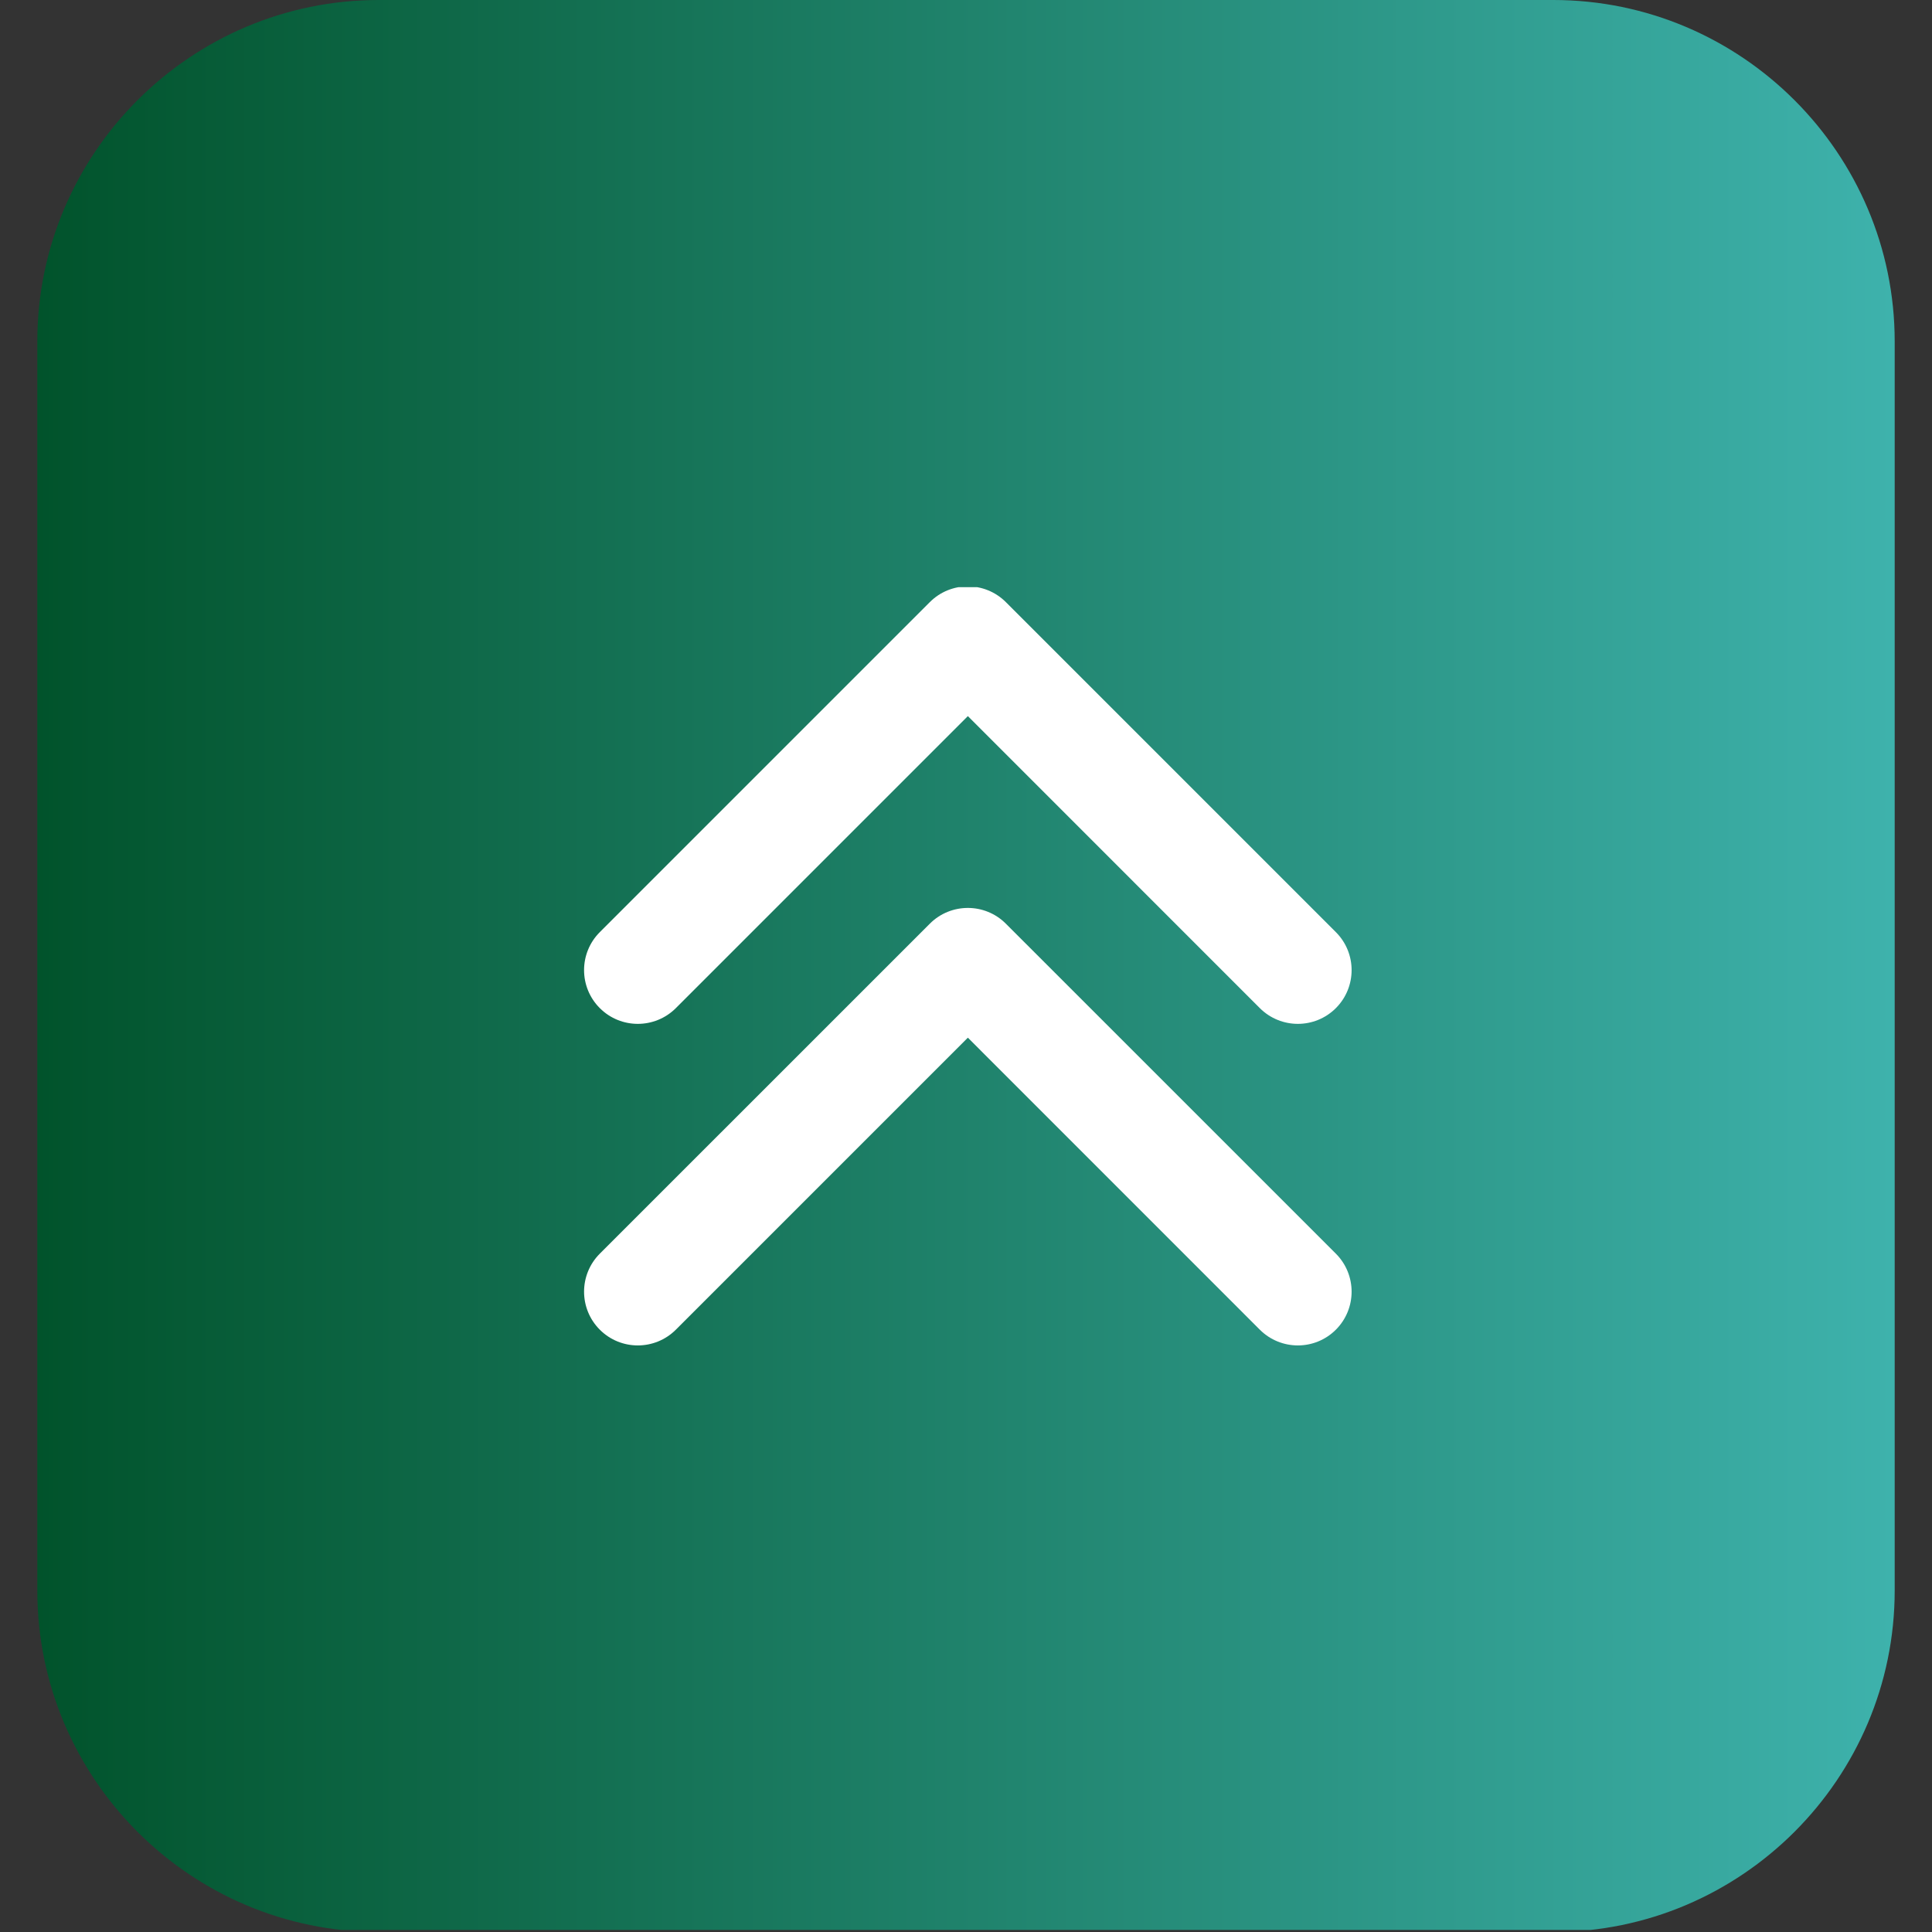 <svg xmlns="http://www.w3.org/2000/svg" xmlns:xlink="http://www.w3.org/1999/xlink" width="1024" zoomAndPan="magnify" viewBox="0 0 768 768" height="1024" preserveAspectRatio="xMidYMid meet" version="1.0"><rect x="0" y="0" width="768" height="768" fill="#333333" stroke="none"/><defs><clipPath id="1563f7bd9d"><path d="M 14.828 0 L 753.172 0 L 753.172 767.188 L 14.828 767.188 Z M 14.828 0 " clip-rule="nonzero"/></clipPath><clipPath id="02b62ef931"><path d="M 617.418 768 L 150.582 768 C 75.777 768 14.828 707.047 14.828 632.242 L 14.828 135.758 C 14.828 60.953 75.777 0 150.582 0 L 617.418 0 C 692.223 0 753.172 60.953 753.172 135.758 L 753.172 632.242 C 753.172 707.047 692.223 768 617.418 768 Z M 617.418 768 " clip-rule="nonzero"/></clipPath><linearGradient x1="-0" gradientTransform="matrix(2.884, 0, 0, 2.884, 14.827, -0.001)" y1="133.141" x2="256" gradientUnits="userSpaceOnUse" y2="133.141" id="8e45fc47de"><stop stop-opacity="1" stop-color="rgb(0.4%, 32.5%, 16.899%)" offset="0"/><stop stop-opacity="1" stop-color="rgb(0.493%, 32.645%, 17.096%)" offset="0.004"/><stop stop-opacity="1" stop-color="rgb(0.586%, 32.791%, 17.294%)" offset="0.008"/><stop stop-opacity="1" stop-color="rgb(0.679%, 32.936%, 17.491%)" offset="0.012"/><stop stop-opacity="1" stop-color="rgb(0.772%, 33.083%, 17.69%)" offset="0.016"/><stop stop-opacity="1" stop-color="rgb(0.865%, 33.228%, 17.886%)" offset="0.02"/><stop stop-opacity="1" stop-color="rgb(0.96%, 33.374%, 18.085%)" offset="0.023"/><stop stop-opacity="1" stop-color="rgb(1.053%, 33.519%, 18.282%)" offset="0.027"/><stop stop-opacity="1" stop-color="rgb(1.146%, 33.665%, 18.48%)" offset="0.031"/><stop stop-opacity="1" stop-color="rgb(1.239%, 33.81%, 18.677%)" offset="0.035"/><stop stop-opacity="1" stop-color="rgb(1.332%, 33.957%, 18.875%)" offset="0.039"/><stop stop-opacity="1" stop-color="rgb(1.425%, 34.102%, 19.073%)" offset="0.043"/><stop stop-opacity="1" stop-color="rgb(1.52%, 34.248%, 19.272%)" offset="0.047"/><stop stop-opacity="1" stop-color="rgb(1.613%, 34.393%, 19.469%)" offset="0.051"/><stop stop-opacity="1" stop-color="rgb(1.706%, 34.54%, 19.667%)" offset="0.055"/><stop stop-opacity="1" stop-color="rgb(1.799%, 34.685%, 19.864%)" offset="0.059"/><stop stop-opacity="1" stop-color="rgb(1.894%, 34.831%, 20.062%)" offset="0.062"/><stop stop-opacity="1" stop-color="rgb(1.987%, 34.976%, 20.259%)" offset="0.066"/><stop stop-opacity="1" stop-color="rgb(2.08%, 35.121%, 20.457%)" offset="0.07"/><stop stop-opacity="1" stop-color="rgb(2.173%, 35.266%, 20.654%)" offset="0.074"/><stop stop-opacity="1" stop-color="rgb(2.266%, 35.413%, 20.853%)" offset="0.078"/><stop stop-opacity="1" stop-color="rgb(2.359%, 35.558%, 21.049%)" offset="0.082"/><stop stop-opacity="1" stop-color="rgb(2.454%, 35.704%, 21.248%)" offset="0.086"/><stop stop-opacity="1" stop-color="rgb(2.547%, 35.849%, 21.445%)" offset="0.09"/><stop stop-opacity="1" stop-color="rgb(2.64%, 35.995%, 21.643%)" offset="0.094"/><stop stop-opacity="1" stop-color="rgb(2.733%, 36.14%, 21.84%)" offset="0.098"/><stop stop-opacity="1" stop-color="rgb(2.826%, 36.287%, 22.038%)" offset="0.102"/><stop stop-opacity="1" stop-color="rgb(2.919%, 36.432%, 22.235%)" offset="0.105"/><stop stop-opacity="1" stop-color="rgb(3.014%, 36.578%, 22.433%)" offset="0.109"/><stop stop-opacity="1" stop-color="rgb(3.107%, 36.723%, 22.63%)" offset="0.113"/><stop stop-opacity="1" stop-color="rgb(3.2%, 36.87%, 22.829%)" offset="0.117"/><stop stop-opacity="1" stop-color="rgb(3.293%, 37.015%, 23.026%)" offset="0.121"/><stop stop-opacity="1" stop-color="rgb(3.387%, 37.161%, 23.224%)" offset="0.125"/><stop stop-opacity="1" stop-color="rgb(3.481%, 37.306%, 23.421%)" offset="0.129"/><stop stop-opacity="1" stop-color="rgb(3.574%, 37.453%, 23.619%)" offset="0.133"/><stop stop-opacity="1" stop-color="rgb(3.667%, 37.598%, 23.816%)" offset="0.137"/><stop stop-opacity="1" stop-color="rgb(3.76%, 37.744%, 24.014%)" offset="0.141"/><stop stop-opacity="1" stop-color="rgb(3.853%, 37.889%, 24.211%)" offset="0.145"/><stop stop-opacity="1" stop-color="rgb(3.947%, 38.036%, 24.409%)" offset="0.148"/><stop stop-opacity="1" stop-color="rgb(4.041%, 38.181%, 24.608%)" offset="0.152"/><stop stop-opacity="1" stop-color="rgb(4.134%, 38.327%, 24.806%)" offset="0.156"/><stop stop-opacity="1" stop-color="rgb(4.227%, 38.472%, 25.003%)" offset="0.16"/><stop stop-opacity="1" stop-color="rgb(4.32%, 38.618%, 25.201%)" offset="0.164"/><stop stop-opacity="1" stop-color="rgb(4.413%, 38.763%, 25.398%)" offset="0.168"/><stop stop-opacity="1" stop-color="rgb(4.507%, 38.91%, 25.597%)" offset="0.172"/><stop stop-opacity="1" stop-color="rgb(4.601%, 39.055%, 25.793%)" offset="0.176"/><stop stop-opacity="1" stop-color="rgb(4.694%, 39.201%, 25.992%)" offset="0.18"/><stop stop-opacity="1" stop-color="rgb(4.787%, 39.346%, 26.189%)" offset="0.184"/><stop stop-opacity="1" stop-color="rgb(4.88%, 39.493%, 26.387%)" offset="0.188"/><stop stop-opacity="1" stop-color="rgb(4.973%, 39.638%, 26.584%)" offset="0.191"/><stop stop-opacity="1" stop-color="rgb(5.067%, 39.784%, 26.782%)" offset="0.195"/><stop stop-opacity="1" stop-color="rgb(5.161%, 39.929%, 26.979%)" offset="0.199"/><stop stop-opacity="1" stop-color="rgb(5.254%, 40.076%, 27.177%)" offset="0.203"/><stop stop-opacity="1" stop-color="rgb(5.347%, 40.221%, 27.374%)" offset="0.207"/><stop stop-opacity="1" stop-color="rgb(5.441%, 40.367%, 27.573%)" offset="0.211"/><stop stop-opacity="1" stop-color="rgb(5.534%, 40.512%, 27.769%)" offset="0.215"/><stop stop-opacity="1" stop-color="rgb(5.627%, 40.659%, 27.968%)" offset="0.219"/><stop stop-opacity="1" stop-color="rgb(5.721%, 40.804%, 28.165%)" offset="0.223"/><stop stop-opacity="1" stop-color="rgb(5.814%, 40.95%, 28.363%)" offset="0.227"/><stop stop-opacity="1" stop-color="rgb(5.907%, 41.095%, 28.56%)" offset="0.23"/><stop stop-opacity="1" stop-color="rgb(6.001%, 41.241%, 28.758%)" offset="0.234"/><stop stop-opacity="1" stop-color="rgb(6.094%, 41.386%, 28.955%)" offset="0.238"/><stop stop-opacity="1" stop-color="rgb(6.187%, 41.533%, 29.153%)" offset="0.242"/><stop stop-opacity="1" stop-color="rgb(6.281%, 41.678%, 29.35%)" offset="0.246"/><stop stop-opacity="1" stop-color="rgb(6.374%, 41.824%, 29.549%)" offset="0.25"/><stop stop-opacity="1" stop-color="rgb(6.467%, 41.969%, 29.745%)" offset="0.254"/><stop stop-opacity="1" stop-color="rgb(6.561%, 42.116%, 29.944%)" offset="0.258"/><stop stop-opacity="1" stop-color="rgb(6.654%, 42.261%, 30.142%)" offset="0.262"/><stop stop-opacity="1" stop-color="rgb(6.747%, 42.407%, 30.341%)" offset="0.266"/><stop stop-opacity="1" stop-color="rgb(6.841%, 42.552%, 30.537%)" offset="0.27"/><stop stop-opacity="1" stop-color="rgb(6.935%, 42.699%, 30.736%)" offset="0.273"/><stop stop-opacity="1" stop-color="rgb(7.028%, 42.844%, 30.933%)" offset="0.277"/><stop stop-opacity="1" stop-color="rgb(7.121%, 42.99%, 31.131%)" offset="0.281"/><stop stop-opacity="1" stop-color="rgb(7.214%, 43.135%, 31.328%)" offset="0.285"/><stop stop-opacity="1" stop-color="rgb(7.307%, 43.282%, 31.526%)" offset="0.289"/><stop stop-opacity="1" stop-color="rgb(7.401%, 43.427%, 31.723%)" offset="0.293"/><stop stop-opacity="1" stop-color="rgb(7.495%, 43.573%, 31.921%)" offset="0.297"/><stop stop-opacity="1" stop-color="rgb(7.588%, 43.718%, 32.118%)" offset="0.301"/><stop stop-opacity="1" stop-color="rgb(7.681%, 43.864%, 32.317%)" offset="0.305"/><stop stop-opacity="1" stop-color="rgb(7.774%, 44.009%, 32.513%)" offset="0.309"/><stop stop-opacity="1" stop-color="rgb(7.867%, 44.156%, 32.712%)" offset="0.312"/><stop stop-opacity="1" stop-color="rgb(7.961%, 44.301%, 32.909%)" offset="0.316"/><stop stop-opacity="1" stop-color="rgb(8.055%, 44.447%, 33.107%)" offset="0.32"/><stop stop-opacity="1" stop-color="rgb(8.148%, 44.592%, 33.304%)" offset="0.324"/><stop stop-opacity="1" stop-color="rgb(8.241%, 44.739%, 33.502%)" offset="0.328"/><stop stop-opacity="1" stop-color="rgb(8.334%, 44.884%, 33.699%)" offset="0.332"/><stop stop-opacity="1" stop-color="rgb(8.427%, 45.03%, 33.897%)" offset="0.336"/><stop stop-opacity="1" stop-color="rgb(8.521%, 45.175%, 34.094%)" offset="0.34"/><stop stop-opacity="1" stop-color="rgb(8.615%, 45.322%, 34.293%)" offset="0.344"/><stop stop-opacity="1" stop-color="rgb(8.708%, 45.467%, 34.489%)" offset="0.348"/><stop stop-opacity="1" stop-color="rgb(8.801%, 45.613%, 34.688%)" offset="0.352"/><stop stop-opacity="1" stop-color="rgb(8.894%, 45.758%, 34.885%)" offset="0.355"/><stop stop-opacity="1" stop-color="rgb(8.989%, 45.905%, 35.083%)" offset="0.359"/><stop stop-opacity="1" stop-color="rgb(9.082%, 46.05%, 35.28%)" offset="0.363"/><stop stop-opacity="1" stop-color="rgb(9.175%, 46.196%, 35.478%)" offset="0.367"/><stop stop-opacity="1" stop-color="rgb(9.268%, 46.341%, 35.677%)" offset="0.371"/><stop stop-opacity="1" stop-color="rgb(9.361%, 46.487%, 35.875%)" offset="0.375"/><stop stop-opacity="1" stop-color="rgb(9.454%, 46.632%, 36.072%)" offset="0.379"/><stop stop-opacity="1" stop-color="rgb(9.549%, 46.779%, 36.27%)" offset="0.383"/><stop stop-opacity="1" stop-color="rgb(9.642%, 46.924%, 36.467%)" offset="0.387"/><stop stop-opacity="1" stop-color="rgb(9.735%, 47.069%, 36.665%)" offset="0.391"/><stop stop-opacity="1" stop-color="rgb(9.828%, 47.214%, 36.862%)" offset="0.395"/><stop stop-opacity="1" stop-color="rgb(9.921%, 47.36%, 37.061%)" offset="0.398"/><stop stop-opacity="1" stop-color="rgb(10.014%, 47.505%, 37.257%)" offset="0.402"/><stop stop-opacity="1" stop-color="rgb(10.109%, 47.652%, 37.456%)" offset="0.406"/><stop stop-opacity="1" stop-color="rgb(10.202%, 47.797%, 37.653%)" offset="0.41"/><stop stop-opacity="1" stop-color="rgb(10.295%, 47.943%, 37.851%)" offset="0.414"/><stop stop-opacity="1" stop-color="rgb(10.388%, 48.088%, 38.048%)" offset="0.418"/><stop stop-opacity="1" stop-color="rgb(10.483%, 48.235%, 38.246%)" offset="0.422"/><stop stop-opacity="1" stop-color="rgb(10.576%, 48.38%, 38.443%)" offset="0.426"/><stop stop-opacity="1" stop-color="rgb(10.669%, 48.526%, 38.641%)" offset="0.43"/><stop stop-opacity="1" stop-color="rgb(10.762%, 48.671%, 38.838%)" offset="0.434"/><stop stop-opacity="1" stop-color="rgb(10.855%, 48.817%, 39.037%)" offset="0.438"/><stop stop-opacity="1" stop-color="rgb(10.948%, 48.962%, 39.233%)" offset="0.441"/><stop stop-opacity="1" stop-color="rgb(11.043%, 49.109%, 39.432%)" offset="0.445"/><stop stop-opacity="1" stop-color="rgb(11.136%, 49.254%, 39.629%)" offset="0.449"/><stop stop-opacity="1" stop-color="rgb(11.229%, 49.4%, 39.827%)" offset="0.453"/><stop stop-opacity="1" stop-color="rgb(11.322%, 49.545%, 40.024%)" offset="0.457"/><stop stop-opacity="1" stop-color="rgb(11.415%, 49.692%, 40.222%)" offset="0.461"/><stop stop-opacity="1" stop-color="rgb(11.508%, 49.837%, 40.419%)" offset="0.465"/><stop stop-opacity="1" stop-color="rgb(11.603%, 49.983%, 40.617%)" offset="0.469"/><stop stop-opacity="1" stop-color="rgb(11.696%, 50.128%, 40.814%)" offset="0.473"/><stop stop-opacity="1" stop-color="rgb(11.789%, 50.275%, 41.013%)" offset="0.477"/><stop stop-opacity="1" stop-color="rgb(11.882%, 50.42%, 41.211%)" offset="0.48"/><stop stop-opacity="1" stop-color="rgb(11.975%, 50.566%, 41.409%)" offset="0.484"/><stop stop-opacity="1" stop-color="rgb(12.068%, 50.711%, 41.606%)" offset="0.488"/><stop stop-opacity="1" stop-color="rgb(12.163%, 50.858%, 41.805%)" offset="0.492"/><stop stop-opacity="1" stop-color="rgb(12.256%, 51.003%, 42.001%)" offset="0.496"/><stop stop-opacity="1" stop-color="rgb(12.349%, 51.149%, 42.2%)" offset="0.5"/><stop stop-opacity="1" stop-color="rgb(12.442%, 51.294%, 42.397%)" offset="0.504"/><stop stop-opacity="1" stop-color="rgb(12.537%, 51.44%, 42.595%)" offset="0.508"/><stop stop-opacity="1" stop-color="rgb(12.63%, 51.585%, 42.792%)" offset="0.512"/><stop stop-opacity="1" stop-color="rgb(12.723%, 51.732%, 42.99%)" offset="0.516"/><stop stop-opacity="1" stop-color="rgb(12.816%, 51.877%, 43.187%)" offset="0.52"/><stop stop-opacity="1" stop-color="rgb(12.909%, 52.023%, 43.385%)" offset="0.523"/><stop stop-opacity="1" stop-color="rgb(13.002%, 52.168%, 43.582%)" offset="0.527"/><stop stop-opacity="1" stop-color="rgb(13.097%, 52.315%, 43.781%)" offset="0.531"/><stop stop-opacity="1" stop-color="rgb(13.19%, 52.46%, 43.977%)" offset="0.535"/><stop stop-opacity="1" stop-color="rgb(13.283%, 52.606%, 44.176%)" offset="0.539"/><stop stop-opacity="1" stop-color="rgb(13.376%, 52.751%, 44.373%)" offset="0.543"/><stop stop-opacity="1" stop-color="rgb(13.469%, 52.898%, 44.571%)" offset="0.547"/><stop stop-opacity="1" stop-color="rgb(13.562%, 53.043%, 44.768%)" offset="0.551"/><stop stop-opacity="1" stop-color="rgb(13.657%, 53.189%, 44.966%)" offset="0.555"/><stop stop-opacity="1" stop-color="rgb(13.75%, 53.334%, 45.163%)" offset="0.559"/><stop stop-opacity="1" stop-color="rgb(13.843%, 53.481%, 45.361%)" offset="0.562"/><stop stop-opacity="1" stop-color="rgb(13.936%, 53.625%, 45.558%)" offset="0.566"/><stop stop-opacity="1" stop-color="rgb(14.03%, 53.772%, 45.757%)" offset="0.57"/><stop stop-opacity="1" stop-color="rgb(14.124%, 53.917%, 45.953%)" offset="0.574"/><stop stop-opacity="1" stop-color="rgb(14.217%, 54.063%, 46.152%)" offset="0.578"/><stop stop-opacity="1" stop-color="rgb(14.31%, 54.208%, 46.349%)" offset="0.582"/><stop stop-opacity="1" stop-color="rgb(14.403%, 54.355%, 46.547%)" offset="0.586"/><stop stop-opacity="1" stop-color="rgb(14.496%, 54.5%, 46.745%)" offset="0.59"/><stop stop-opacity="1" stop-color="rgb(14.59%, 54.646%, 46.944%)" offset="0.594"/><stop stop-opacity="1" stop-color="rgb(14.684%, 54.791%, 47.141%)" offset="0.598"/><stop stop-opacity="1" stop-color="rgb(14.777%, 54.938%, 47.339%)" offset="0.602"/><stop stop-opacity="1" stop-color="rgb(14.87%, 55.083%, 47.536%)" offset="0.605"/><stop stop-opacity="1" stop-color="rgb(14.963%, 55.229%, 47.734%)" offset="0.609"/><stop stop-opacity="1" stop-color="rgb(15.056%, 55.374%, 47.931%)" offset="0.613"/><stop stop-opacity="1" stop-color="rgb(15.15%, 55.521%, 48.129%)" offset="0.617"/><stop stop-opacity="1" stop-color="rgb(15.244%, 55.666%, 48.326%)" offset="0.621"/><stop stop-opacity="1" stop-color="rgb(15.337%, 55.812%, 48.524%)" offset="0.625"/><stop stop-opacity="1" stop-color="rgb(15.43%, 55.957%, 48.721%)" offset="0.629"/><stop stop-opacity="1" stop-color="rgb(15.523%, 56.104%, 48.92%)" offset="0.633"/><stop stop-opacity="1" stop-color="rgb(15.616%, 56.248%, 49.117%)" offset="0.637"/><stop stop-opacity="1" stop-color="rgb(15.71%, 56.395%, 49.315%)" offset="0.641"/><stop stop-opacity="1" stop-color="rgb(15.804%, 56.54%, 49.512%)" offset="0.645"/><stop stop-opacity="1" stop-color="rgb(15.897%, 56.686%, 49.71%)" offset="0.648"/><stop stop-opacity="1" stop-color="rgb(15.99%, 56.831%, 49.907%)" offset="0.652"/><stop stop-opacity="1" stop-color="rgb(16.084%, 56.978%, 50.105%)" offset="0.656"/><stop stop-opacity="1" stop-color="rgb(16.177%, 57.123%, 50.302%)" offset="0.66"/><stop stop-opacity="1" stop-color="rgb(16.27%, 57.269%, 50.5%)" offset="0.664"/><stop stop-opacity="1" stop-color="rgb(16.364%, 57.414%, 50.697%)" offset="0.668"/><stop stop-opacity="1" stop-color="rgb(16.457%, 57.561%, 50.896%)" offset="0.672"/><stop stop-opacity="1" stop-color="rgb(16.55%, 57.706%, 51.093%)" offset="0.676"/><stop stop-opacity="1" stop-color="rgb(16.644%, 57.852%, 51.291%)" offset="0.68"/><stop stop-opacity="1" stop-color="rgb(16.737%, 57.997%, 51.488%)" offset="0.684"/><stop stop-opacity="1" stop-color="rgb(16.83%, 58.144%, 51.686%)" offset="0.688"/><stop stop-opacity="1" stop-color="rgb(16.924%, 58.289%, 51.883%)" offset="0.691"/><stop stop-opacity="1" stop-color="rgb(17.017%, 58.435%, 52.081%)" offset="0.695"/><stop stop-opacity="1" stop-color="rgb(17.11%, 58.58%, 52.28%)" offset="0.699"/><stop stop-opacity="1" stop-color="rgb(17.204%, 58.727%, 52.478%)" offset="0.703"/><stop stop-opacity="1" stop-color="rgb(17.297%, 58.871%, 52.675%)" offset="0.707"/><stop stop-opacity="1" stop-color="rgb(17.39%, 59.018%, 52.873%)" offset="0.711"/><stop stop-opacity="1" stop-color="rgb(17.484%, 59.163%, 53.07%)" offset="0.715"/><stop stop-opacity="1" stop-color="rgb(17.577%, 59.308%, 53.268%)" offset="0.719"/><stop stop-opacity="1" stop-color="rgb(17.67%, 59.453%, 53.465%)" offset="0.723"/><stop stop-opacity="1" stop-color="rgb(17.764%, 59.599%, 53.664%)" offset="0.727"/><stop stop-opacity="1" stop-color="rgb(17.857%, 59.744%, 53.86%)" offset="0.73"/><stop stop-opacity="1" stop-color="rgb(17.95%, 59.891%, 54.059%)" offset="0.734"/><stop stop-opacity="1" stop-color="rgb(18.044%, 60.036%, 54.256%)" offset="0.738"/><stop stop-opacity="1" stop-color="rgb(18.138%, 60.182%, 54.454%)" offset="0.742"/><stop stop-opacity="1" stop-color="rgb(18.231%, 60.327%, 54.651%)" offset="0.746"/><stop stop-opacity="1" stop-color="rgb(18.324%, 60.474%, 54.849%)" offset="0.75"/><stop stop-opacity="1" stop-color="rgb(18.417%, 60.619%, 55.046%)" offset="0.754"/><stop stop-opacity="1" stop-color="rgb(18.51%, 60.765%, 55.244%)" offset="0.758"/><stop stop-opacity="1" stop-color="rgb(18.604%, 60.91%, 55.441%)" offset="0.762"/><stop stop-opacity="1" stop-color="rgb(18.698%, 61.057%, 55.64%)" offset="0.766"/><stop stop-opacity="1" stop-color="rgb(18.791%, 61.201%, 55.836%)" offset="0.77"/><stop stop-opacity="1" stop-color="rgb(18.884%, 61.348%, 56.035%)" offset="0.773"/><stop stop-opacity="1" stop-color="rgb(18.977%, 61.493%, 56.232%)" offset="0.777"/><stop stop-opacity="1" stop-color="rgb(19.07%, 61.639%, 56.43%)" offset="0.781"/><stop stop-opacity="1" stop-color="rgb(19.164%, 61.784%, 56.627%)" offset="0.785"/><stop stop-opacity="1" stop-color="rgb(19.258%, 61.931%, 56.825%)" offset="0.789"/><stop stop-opacity="1" stop-color="rgb(19.351%, 62.076%, 57.022%)" offset="0.793"/><stop stop-opacity="1" stop-color="rgb(19.444%, 62.222%, 57.22%)" offset="0.797"/><stop stop-opacity="1" stop-color="rgb(19.537%, 62.367%, 57.417%)" offset="0.801"/><stop stop-opacity="1" stop-color="rgb(19.632%, 62.514%, 57.616%)" offset="0.805"/><stop stop-opacity="1" stop-color="rgb(19.725%, 62.659%, 57.814%)" offset="0.809"/><stop stop-opacity="1" stop-color="rgb(19.818%, 62.805%, 58.012%)" offset="0.812"/><stop stop-opacity="1" stop-color="rgb(19.911%, 62.95%, 58.209%)" offset="0.816"/><stop stop-opacity="1" stop-color="rgb(20.004%, 63.097%, 58.408%)" offset="0.82"/><stop stop-opacity="1" stop-color="rgb(20.097%, 63.242%, 58.604%)" offset="0.824"/><stop stop-opacity="1" stop-color="rgb(20.192%, 63.388%, 58.803%)" offset="0.828"/><stop stop-opacity="1" stop-color="rgb(20.285%, 63.533%, 59%)" offset="0.832"/><stop stop-opacity="1" stop-color="rgb(20.378%, 63.68%, 59.198%)" offset="0.836"/><stop stop-opacity="1" stop-color="rgb(20.471%, 63.824%, 59.395%)" offset="0.84"/><stop stop-opacity="1" stop-color="rgb(20.564%, 63.971%, 59.593%)" offset="0.844"/><stop stop-opacity="1" stop-color="rgb(20.657%, 64.116%, 59.79%)" offset="0.848"/><stop stop-opacity="1" stop-color="rgb(20.752%, 64.262%, 59.988%)" offset="0.852"/><stop stop-opacity="1" stop-color="rgb(20.845%, 64.407%, 60.185%)" offset="0.855"/><stop stop-opacity="1" stop-color="rgb(20.938%, 64.554%, 60.384%)" offset="0.859"/><stop stop-opacity="1" stop-color="rgb(21.031%, 64.699%, 60.58%)" offset="0.863"/><stop stop-opacity="1" stop-color="rgb(21.124%, 64.845%, 60.779%)" offset="0.867"/><stop stop-opacity="1" stop-color="rgb(21.217%, 64.99%, 60.976%)" offset="0.871"/><stop stop-opacity="1" stop-color="rgb(21.312%, 65.137%, 61.174%)" offset="0.875"/><stop stop-opacity="1" stop-color="rgb(21.405%, 65.282%, 61.371%)" offset="0.879"/><stop stop-opacity="1" stop-color="rgb(21.498%, 65.428%, 61.569%)" offset="0.883"/><stop stop-opacity="1" stop-color="rgb(21.591%, 65.573%, 61.766%)" offset="0.887"/><stop stop-opacity="1" stop-color="rgb(21.686%, 65.72%, 61.964%)" offset="0.891"/><stop stop-opacity="1" stop-color="rgb(21.779%, 65.865%, 62.161%)" offset="0.895"/><stop stop-opacity="1" stop-color="rgb(21.872%, 66.011%, 62.36%)" offset="0.898"/><stop stop-opacity="1" stop-color="rgb(21.965%, 66.156%, 62.556%)" offset="0.902"/><stop stop-opacity="1" stop-color="rgb(22.058%, 66.302%, 62.755%)" offset="0.906"/><stop stop-opacity="1" stop-color="rgb(22.151%, 66.447%, 62.953%)" offset="0.91"/><stop stop-opacity="1" stop-color="rgb(22.246%, 66.594%, 63.152%)" offset="0.914"/><stop stop-opacity="1" stop-color="rgb(22.339%, 66.739%, 63.348%)" offset="0.918"/><stop stop-opacity="1" stop-color="rgb(22.432%, 66.885%, 63.547%)" offset="0.922"/><stop stop-opacity="1" stop-color="rgb(22.525%, 67.03%, 63.744%)" offset="0.926"/><stop stop-opacity="1" stop-color="rgb(22.618%, 67.177%, 63.942%)" offset="0.93"/><stop stop-opacity="1" stop-color="rgb(22.711%, 67.322%, 64.139%)" offset="0.934"/><stop stop-opacity="1" stop-color="rgb(22.806%, 67.468%, 64.337%)" offset="0.938"/><stop stop-opacity="1" stop-color="rgb(22.899%, 67.613%, 64.534%)" offset="0.941"/><stop stop-opacity="1" stop-color="rgb(22.992%, 67.76%, 64.732%)" offset="0.945"/><stop stop-opacity="1" stop-color="rgb(23.085%, 67.905%, 64.929%)" offset="0.949"/><stop stop-opacity="1" stop-color="rgb(23.18%, 68.051%, 65.128%)" offset="0.953"/><stop stop-opacity="1" stop-color="rgb(23.273%, 68.196%, 65.324%)" offset="0.957"/><stop stop-opacity="1" stop-color="rgb(23.366%, 68.343%, 65.523%)" offset="0.961"/><stop stop-opacity="1" stop-color="rgb(23.459%, 68.488%, 65.72%)" offset="0.965"/><stop stop-opacity="1" stop-color="rgb(23.552%, 68.634%, 65.918%)" offset="0.969"/><stop stop-opacity="1" stop-color="rgb(23.645%, 68.779%, 66.115%)" offset="0.973"/><stop stop-opacity="1" stop-color="rgb(23.74%, 68.925%, 66.313%)" offset="0.977"/><stop stop-opacity="1" stop-color="rgb(23.833%, 69.07%, 66.51%)" offset="0.98"/><stop stop-opacity="1" stop-color="rgb(23.926%, 69.217%, 66.708%)" offset="0.984"/><stop stop-opacity="1" stop-color="rgb(24.019%, 69.362%, 66.905%)" offset="0.988"/><stop stop-opacity="1" stop-color="rgb(24.112%, 69.508%, 67.104%)" offset="0.992"/><stop stop-opacity="1" stop-color="rgb(24.205%, 69.653%, 67.3%)" offset="0.996"/><stop stop-opacity="1" stop-color="rgb(24.3%, 69.8%, 67.499%)" offset="1"/></linearGradient><clipPath id="f4ad87c91d"><path d="M 232 233.406 L 537.285 233.406 L 537.285 534.828 L 232 534.828 Z M 232 233.406 " clip-rule="nonzero"/></clipPath></defs><g clip-path="url(#1563f7bd9d)"><g clip-path="url(#02b62ef931)"><path fill="url(#8e45fc47de)" d="M 14.828 0 L 14.828 767.188 L 753.172 767.188 L 753.172 0 Z M 14.828 0 " fill-rule="nonzero"/></g></g><g clip-path="url(#f4ad87c91d)"><path fill="#ffffff" d="M 238.434 400.746 C 230.09 392.402 230.09 378.879 238.434 370.539 L 369.629 239.344 C 373.797 235.172 379.27 233.09 384.742 233.09 C 390.191 233.09 395.664 235.172 399.836 239.344 L 531.027 370.539 C 539.371 378.879 539.371 392.402 531.027 400.746 C 522.688 409.086 509.164 409.086 500.801 400.746 L 384.742 284.664 L 268.66 400.746 C 260.297 409.086 246.773 409.086 238.434 400.746 Z M 399.836 367.172 C 395.664 363 390.191 360.918 384.742 360.918 C 379.27 360.918 373.797 363 369.629 367.172 L 238.434 498.348 C 230.09 506.707 230.09 520.23 238.434 528.574 C 246.773 536.914 260.297 536.914 268.66 528.574 L 384.742 412.492 L 500.801 528.574 C 509.164 536.914 522.688 536.914 531.027 528.574 C 539.371 520.23 539.371 506.707 531.027 498.348 Z M 399.836 367.172 " fill-opacity="1" fill-rule="nonzero"/></g></svg>